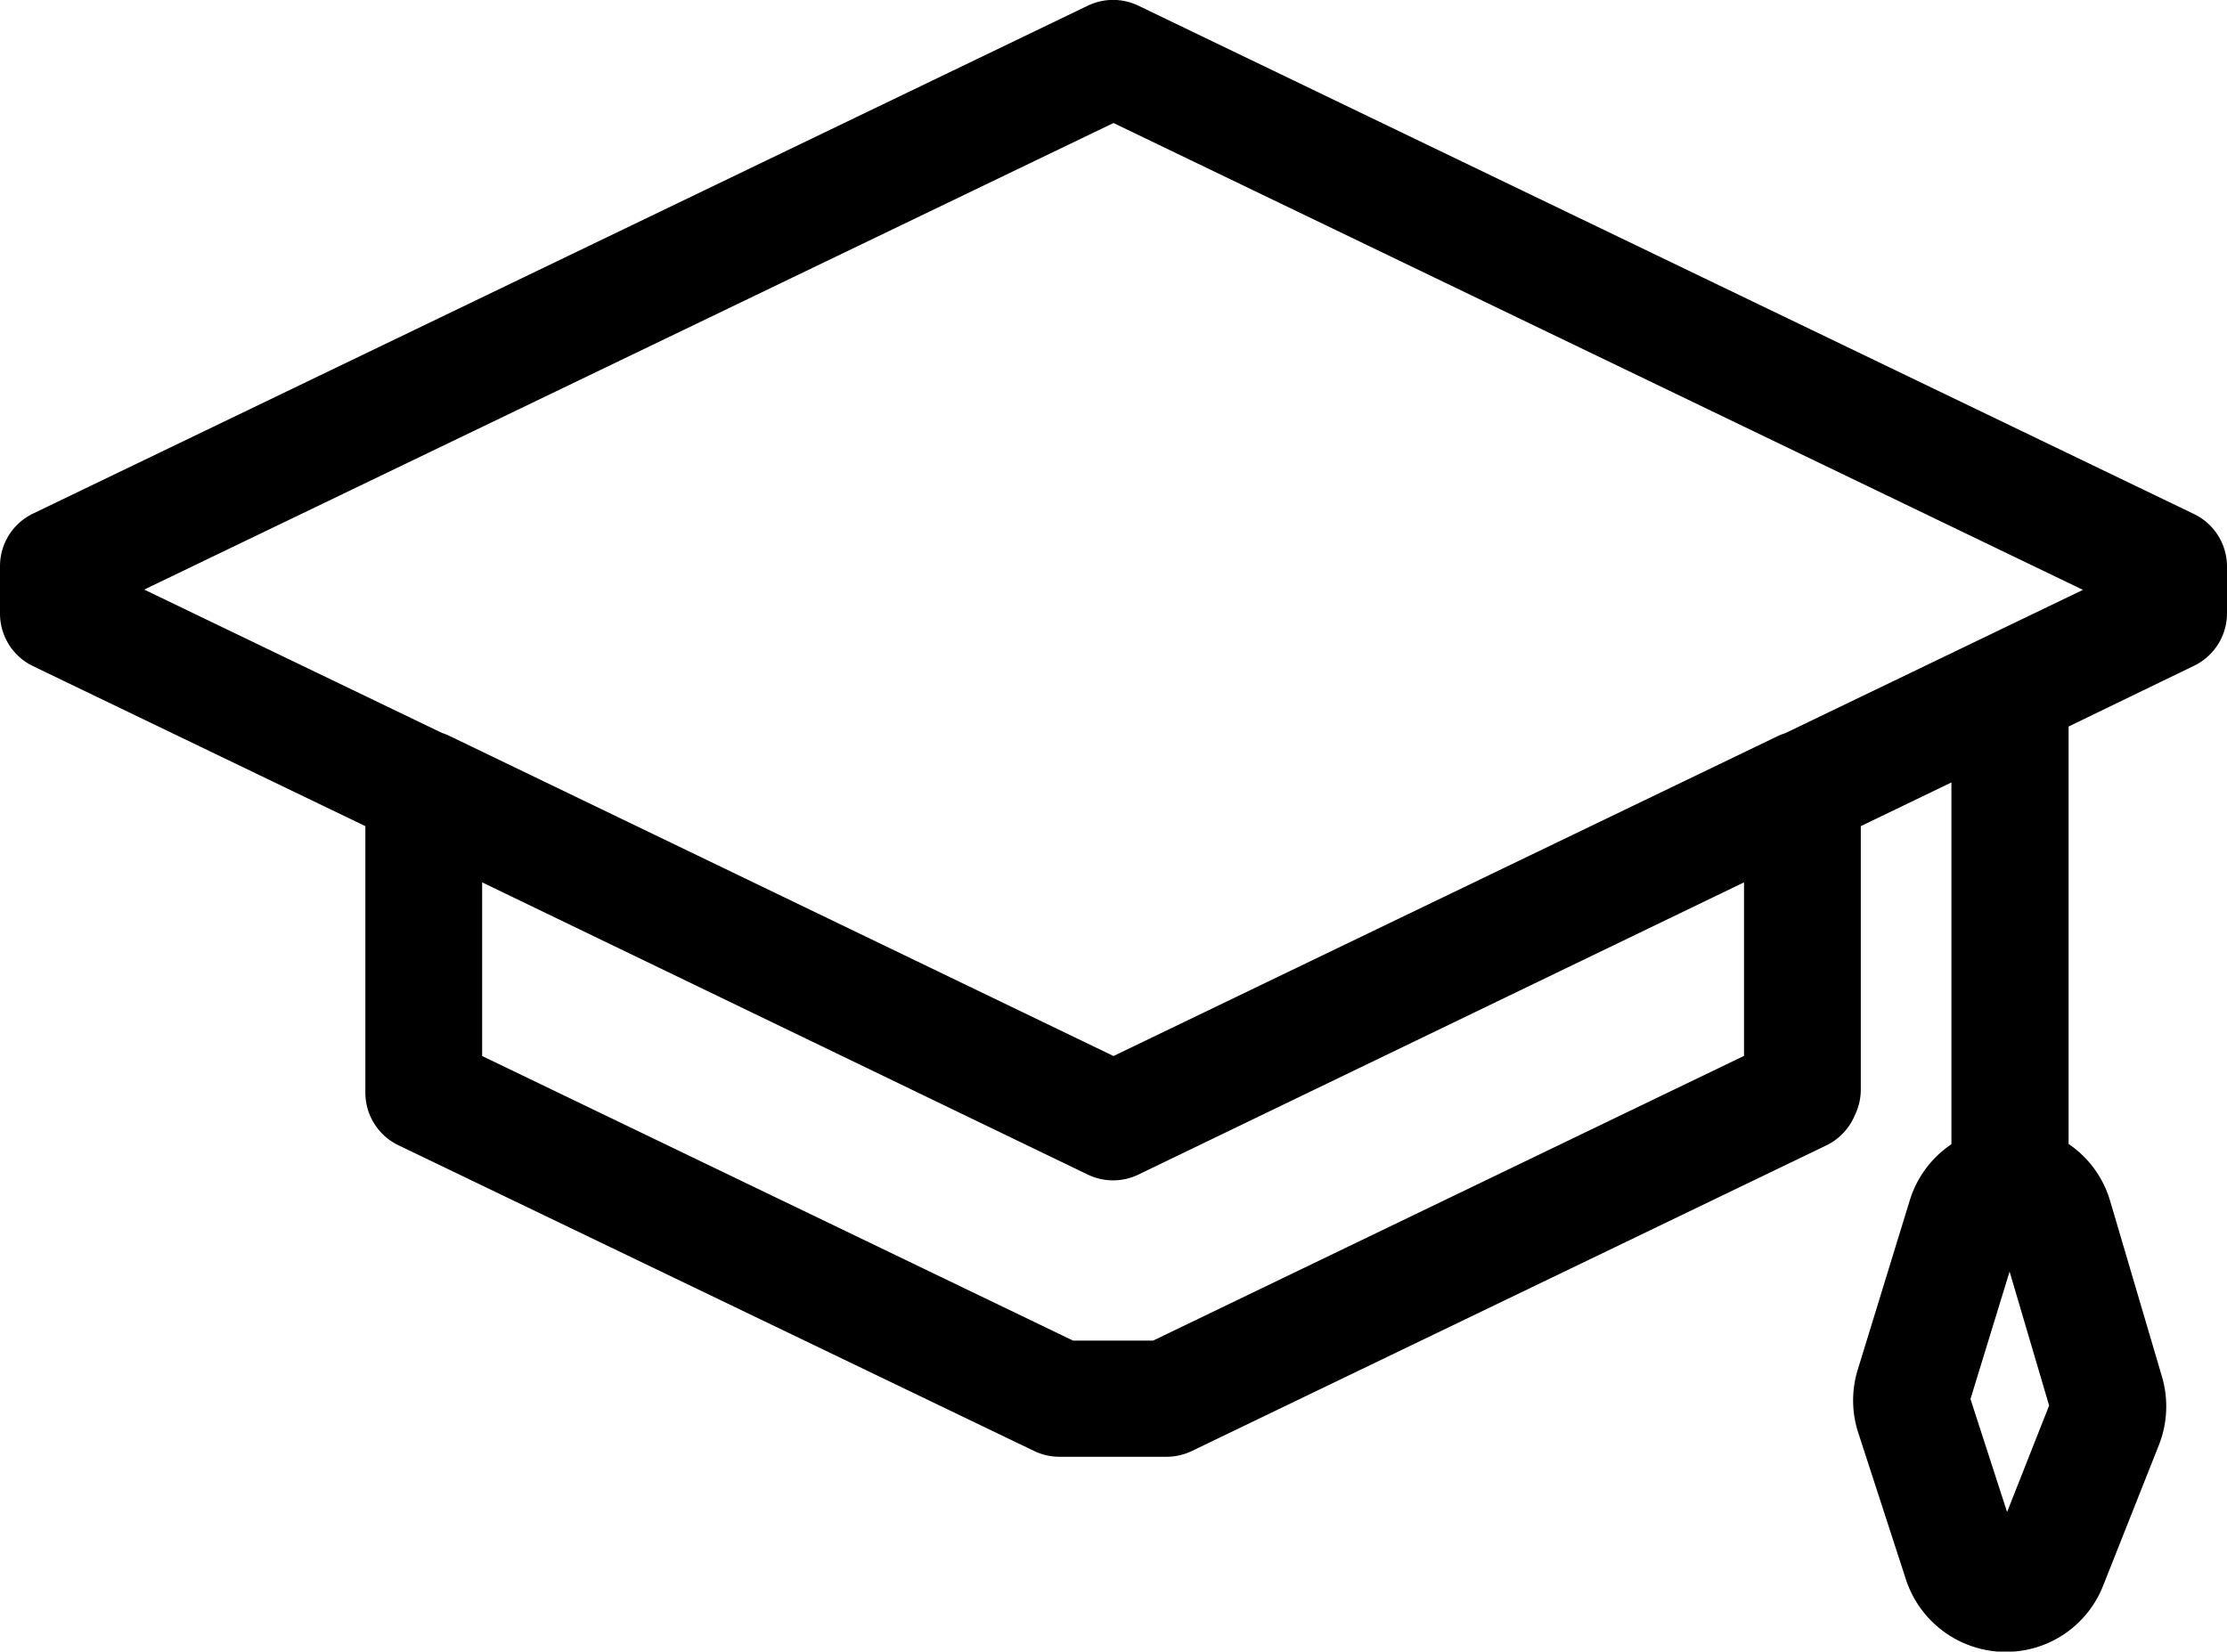 <svg xmlns="http://www.w3.org/2000/svg" width="16" height="11.869" viewBox="0 0 16 11.869">
  <path id="Контур_1336" data-name="Контур 1336" d="M.237,66.359l2.388,1.15v1.915a.419.419,0,0,0,.237.378L7.431,72a.42.42,0,0,0,.182.041H8.38A.42.42,0,0,0,8.562,72l4.556-2.195a.42.42,0,0,0,.2-.2l.017-.038a.419.419,0,0,0,.034-.165V67.509l.651-.314v2.6a.751.751,0,0,0-.3.406l-.371,1.208a.751.751,0,0,0,0,.454l.344,1.059a.756.756,0,0,0,.695.521h.023a.75.75,0,0,0,.7-.478l.4-1.009a.758.758,0,0,0,.022-.49l-.371-1.258a.75.75,0,0,0-.3-.415v-3l.9-.436A.419.419,0,0,0,16,65.978v-.334a.419.419,0,0,0-.237-.378L8.179,61.613a.419.419,0,0,0-.364,0L.237,65.263A.419.419,0,0,0,0,65.641v.34A.419.419,0,0,0,.237,66.359ZM14.42,72.438l-.263-.812.281-.916.284.963Zm-1.89-3.278L8.285,71.206H7.709L3.464,69.161V67.913l4.351,2.1a.419.419,0,0,0,.364,0l4.351-2.1v1.247ZM8,62.456l6.965,3.355-2.139,1.03a.425.425,0,0,0-.056.022L8,69.161l-4.77-2.3a.424.424,0,0,0-.055-.022l-2.139-1.03Z" transform="translate(0 -61.572)"/>
</svg>
